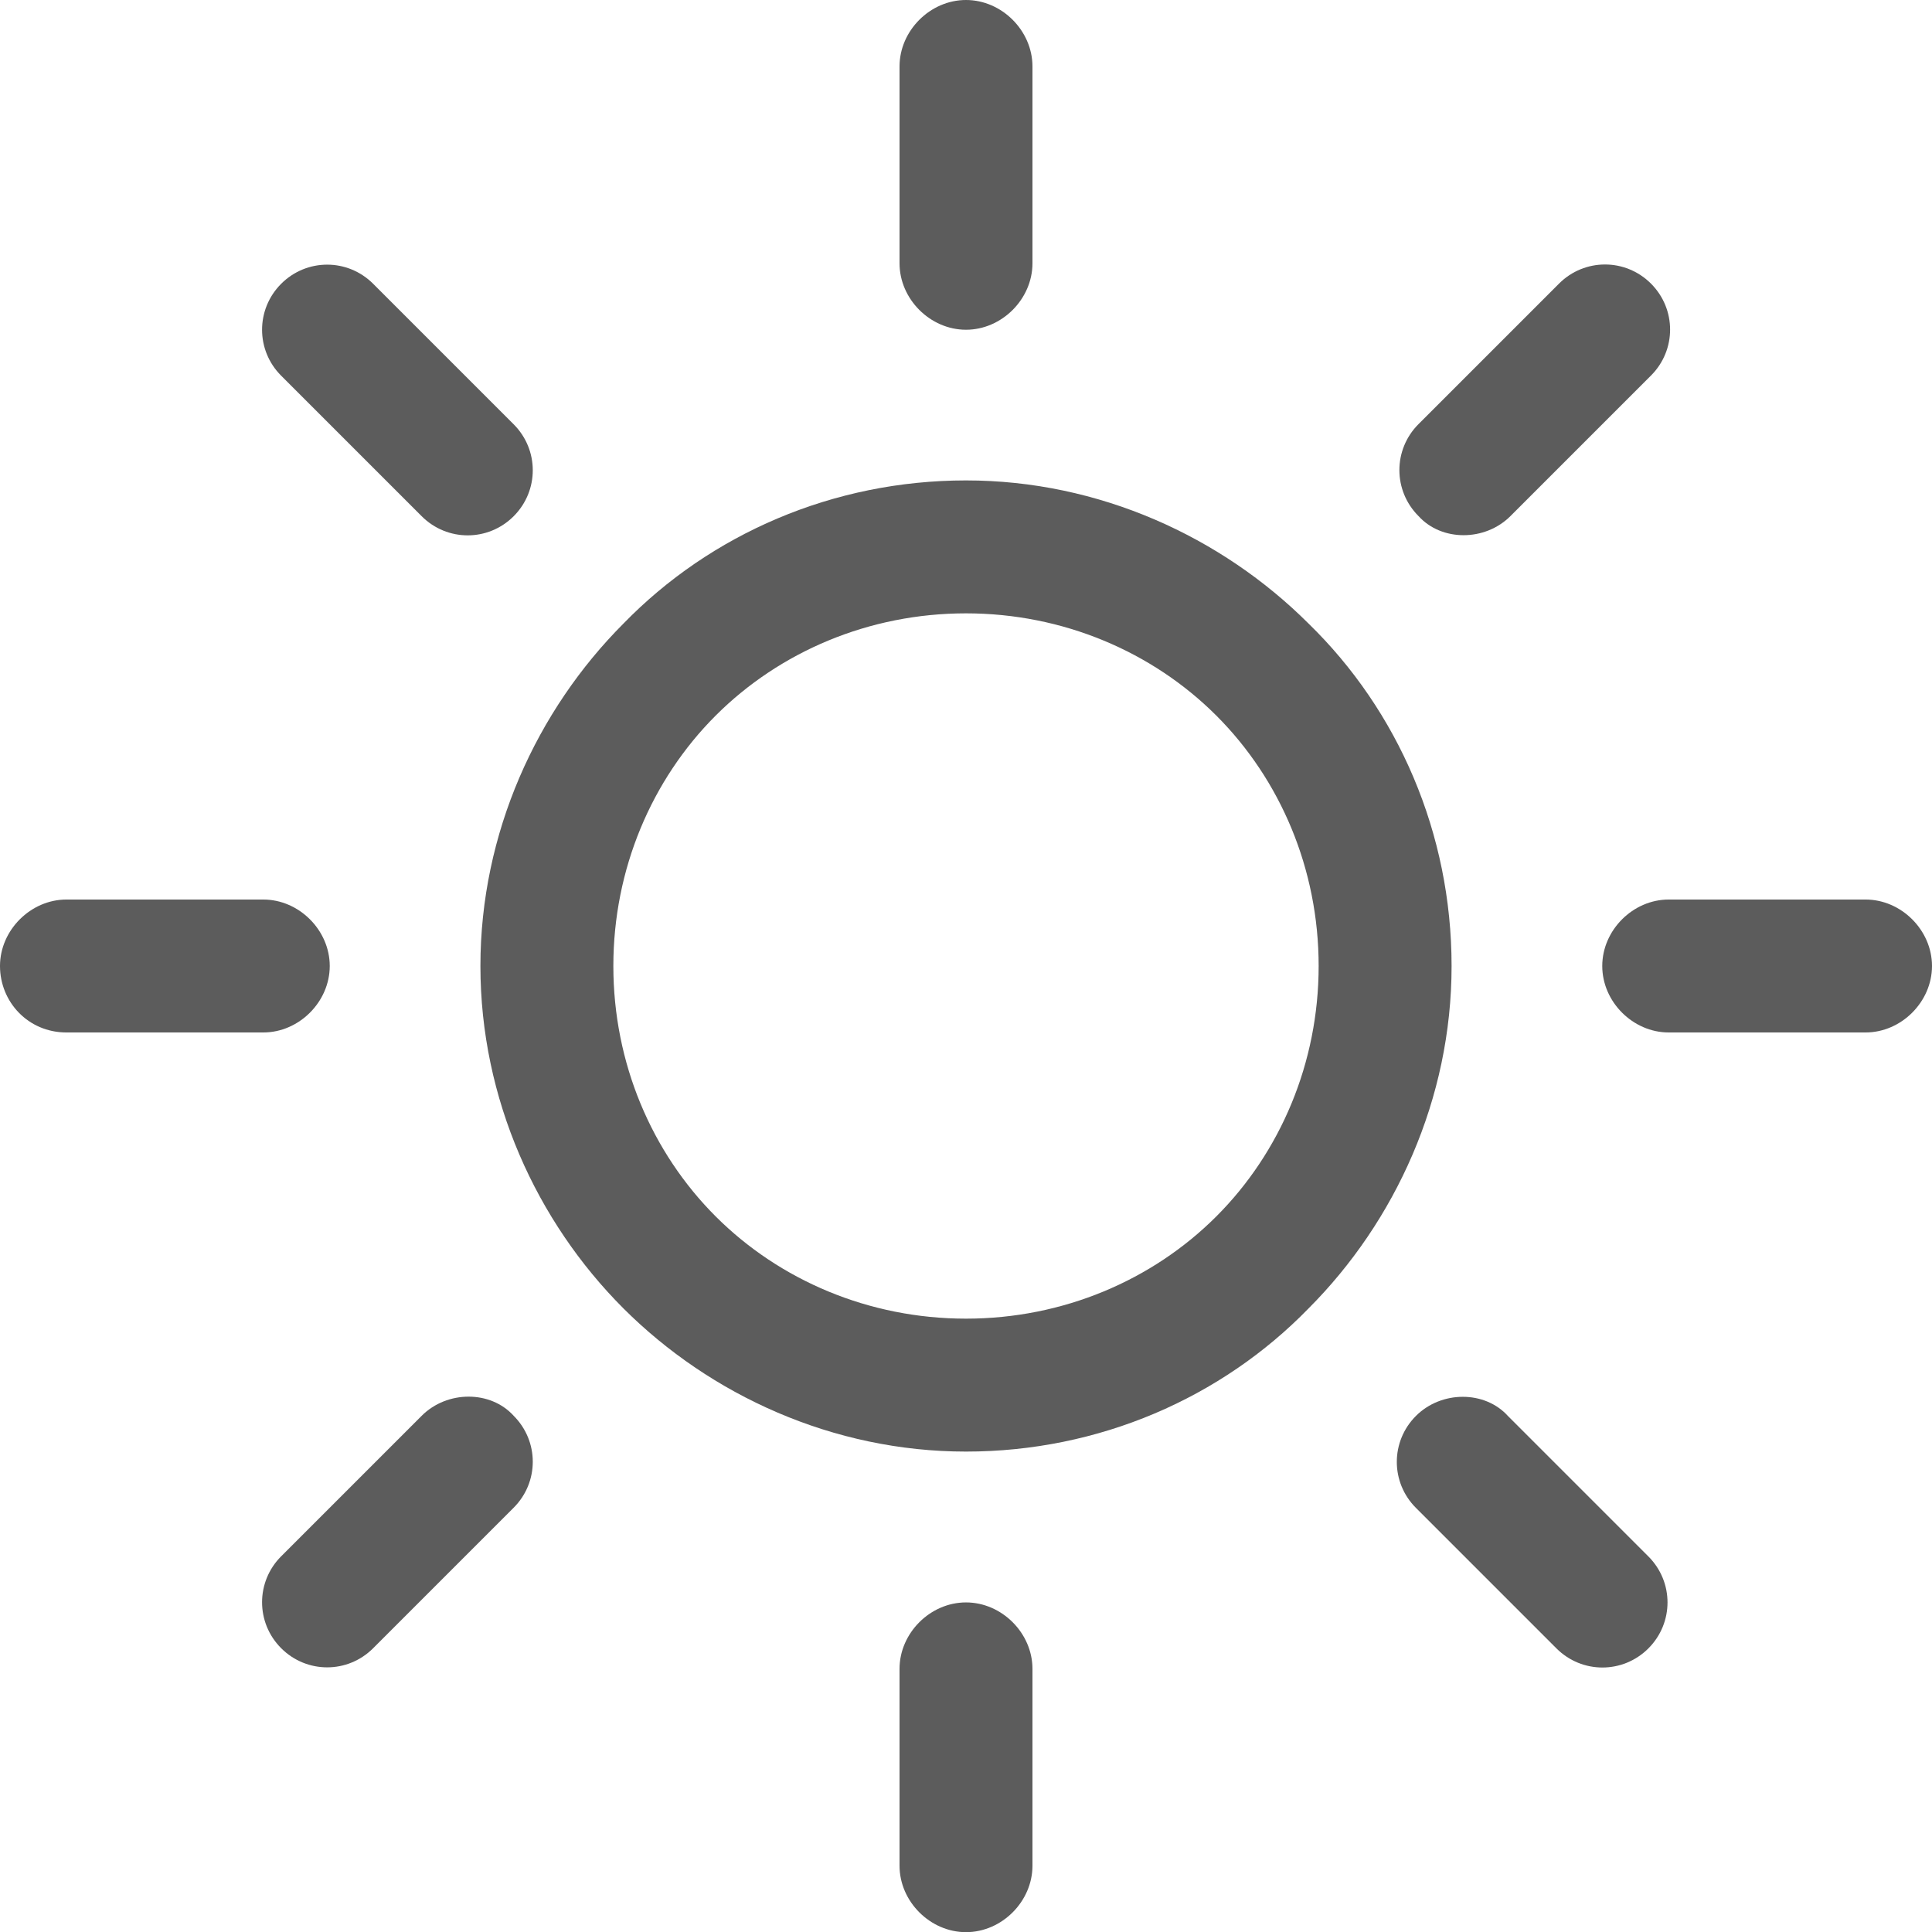 <svg xmlns="http://www.w3.org/2000/svg" width="11.976" height="11.976" viewBox="0 0 11.976 11.976">
  <g opacity=".8">
    <path fill="rgb(51,51,51)" fill-rule="evenodd" d="M5.988 2.978c.824 0 1.584.349 2.123.887.554.539.887 1.299.887 2.123 0 .824-.349 1.584-.887 2.123-.539.554-1.299.887-2.123.887-.824 0-1.584-.349-2.123-.887-.539-.539-.887-1.299-.887-2.123 0-.824.349-1.584.887-2.123.539-.554 1.299-.887 2.123-.887zm0 5.196c.602 0 1.156-.238 1.552-.634.396-.396.634-.951.634-1.552 0-.602-.238-1.156-.634-1.552-.396-.396-.951-.634-1.552-.634-.602 0-1.156.238-1.552.634-.396.396-.634.951-.634 1.552 0 .602.238 1.156.634 1.552.396.396.95.634 1.552.634z"/>
    <path fill="rgb(51,51,51)" fill-rule="evenodd" d="M11.564 5.576h-1.22c-.222 0-.412.19-.412.412 0 .222.19.412.412.412h1.22c.222 0 .412-.19.412-.412s-.19-.412-.412-.412z"/>
    <path fill="rgb(51,51,51)" fill-rule="evenodd" d="M5.988 9.933c-.222 0-.412.19-.412.412v1.22c0 .222.19.412.412.412.222 0 .412-.19.412-.412v-1.22c0-.222-.19-.412-.412-.412z"/>
    <path fill="rgb(51,51,51)" fill-rule="evenodd" d="M10.218 9.648l-.871-.871c-.143-.158-.412-.158-.57 0-.158.158-.158.412 0 .57l.871.871c.158.158.412.158.57 0 .158-.158.158-.412 0-.57z"/>
    <path fill="rgb(51,51,51)" fill-rule="evenodd" d="M5.988 0c-.222 0-.412.19-.412.412v1.22c0 .222.19.412.412.412.222 0 .412-.19.412-.412V.412C6.4.19 6.21 0 5.988 0z"/>
    <path fill="rgb(51,51,51)" fill-rule="evenodd" d="M10.234 1.758c-.158-.158-.412-.158-.57 0l-.871.871c-.158.158-.158.412 0 .57.143.158.412.158.57 0l.871-.871c.158-.158.158-.412 0-.57z"/>
    <path fill="rgb(51,51,51)" fill-rule="evenodd" d="M1.632 5.576H.412C.19 5.576 0 5.766 0 5.988 0 6.21.174 6.4.412 6.4h1.22c.222 0 .412-.19.412-.412s-.19-.412-.412-.412z"/>
    <path fill="rgb(51,51,51)" fill-rule="evenodd" d="M3.184 8.776c-.143-.158-.412-.158-.57 0l-.871.871c-.158.158-.158.412 0 .57.158.158.412.158.57 0l.871-.871c.158-.158.158-.412 0-.57z"/>
    <path fill="rgb(51,51,51)" fill-rule="evenodd" d="M3.184 2.63l-.871-.871c-.158-.158-.412-.158-.57 0-.158.158-.158.412 0 .57L2.614 3.2c.158.158.412.158.57 0 .158-.158.158-.412 0-.57z"/>
  </g>
</svg>
